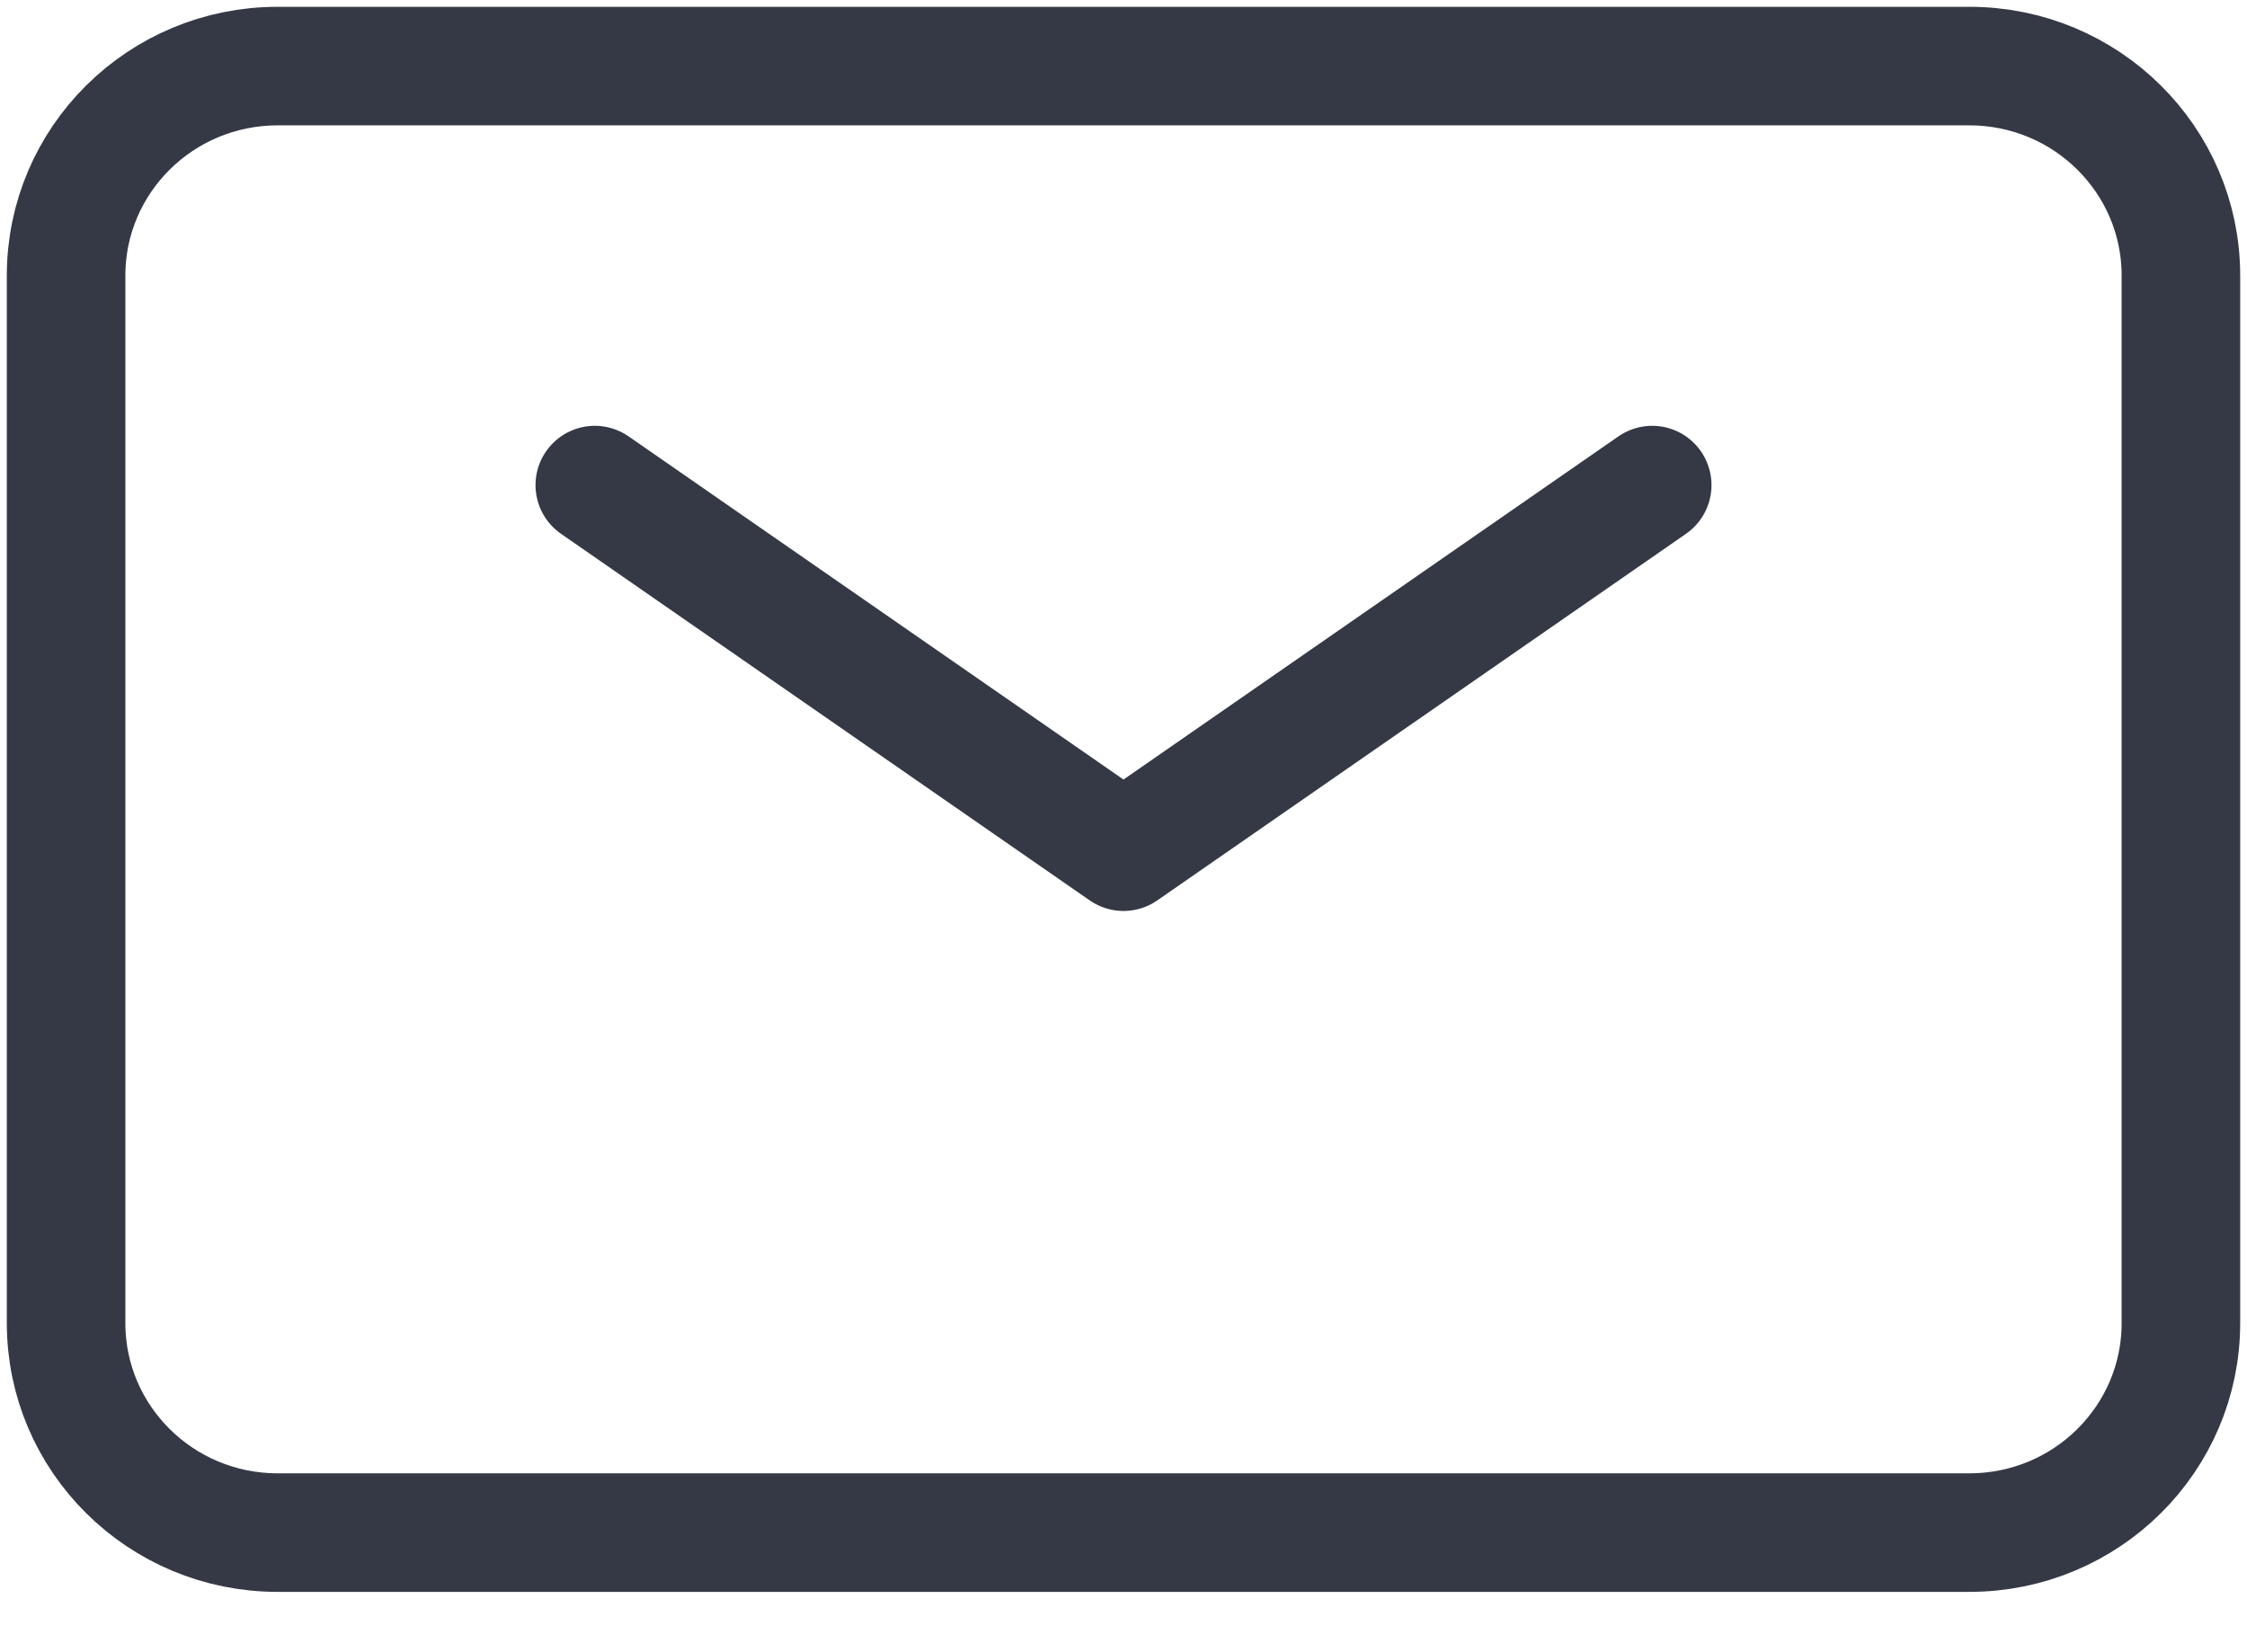 <svg width="34" height="25" viewBox="0 0 34 25" fill="none" xmlns="http://www.w3.org/2000/svg">
<path d="M9 7.34L17 12.887L25 7.34" stroke="#353945" stroke-width="1.794" stroke-linecap="round" stroke-linejoin="round"/>
<path d="M1 20.02V4.17C1 2.419 2.433 1 4.2 1H29.8C31.567 1 33 2.419 33 4.17V20.02C33 21.771 31.567 23.19 29.8 23.19H4.2C2.433 23.19 1 21.771 1 20.02Z" stroke="#353945" stroke-width="1.794"/>
</svg>
